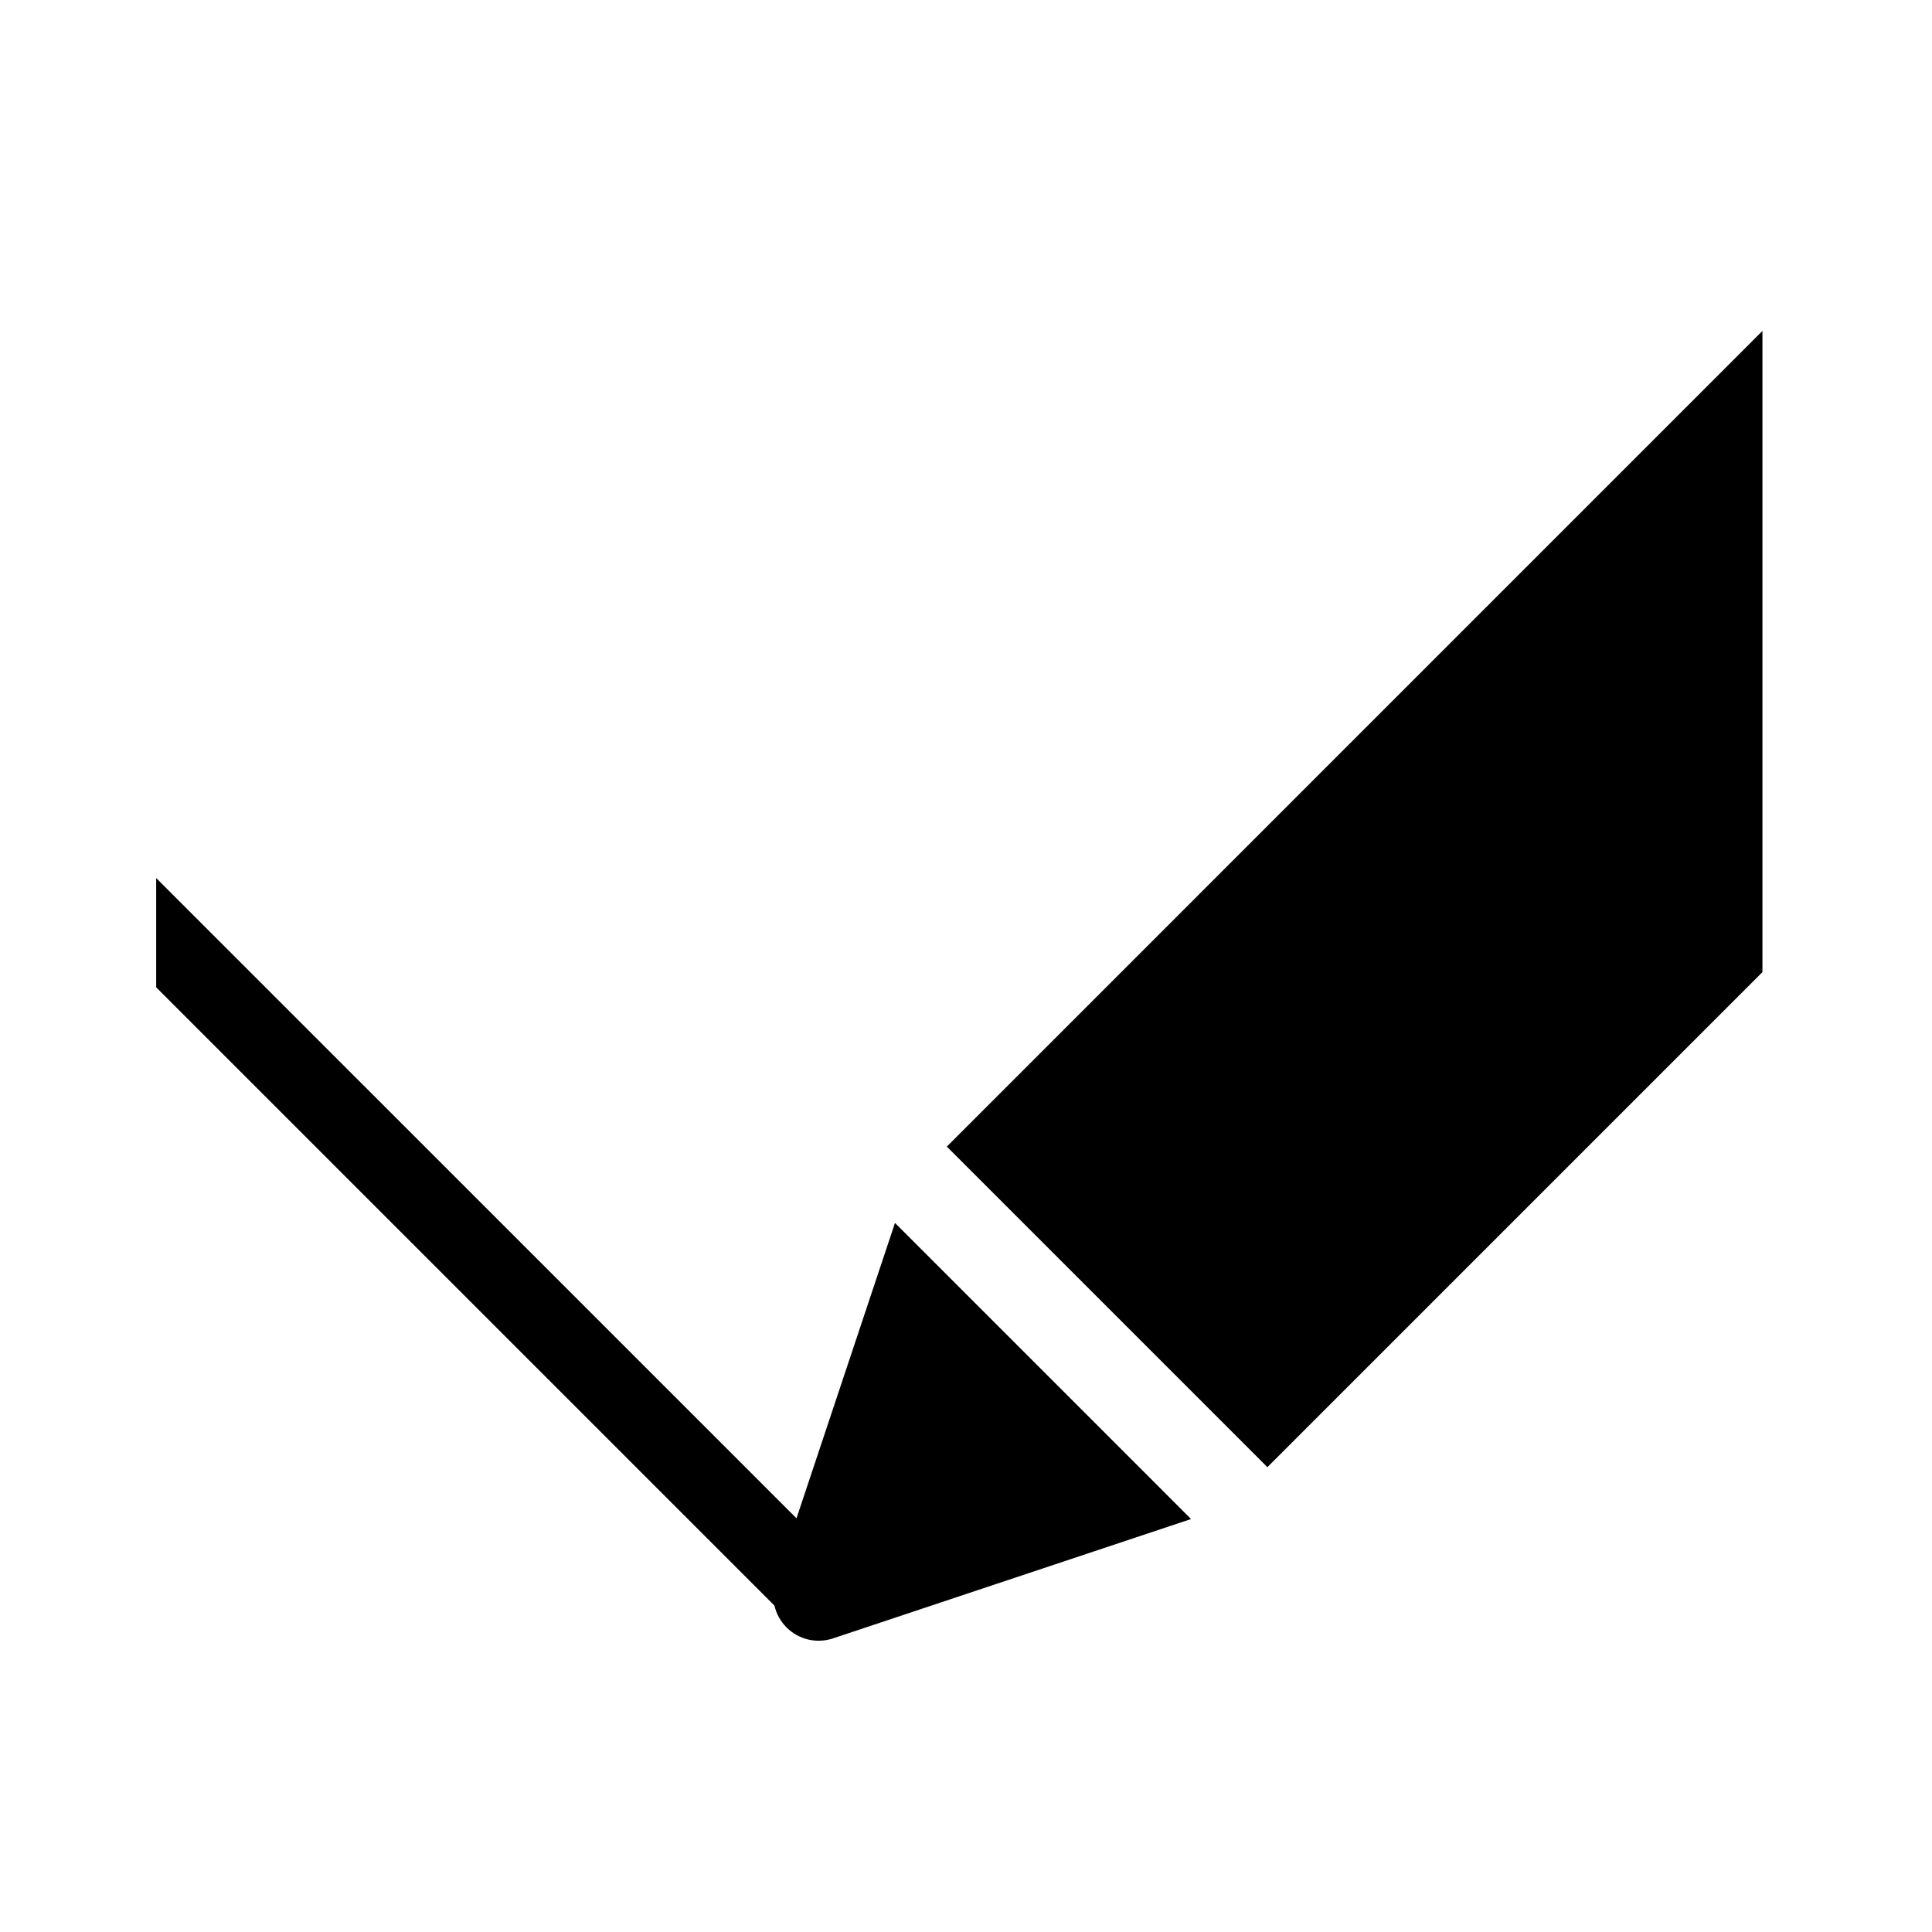 <svg width="25" height="25" viewBox="0 0 25 25" fill="none" xmlns="http://www.w3.org/2000/svg">
    <path fill-rule="evenodd" clip-rule="evenodd" d="M2.021 12.067L2.021 11.362L10.915 20.255C11.11 20.45 11.11 20.767 10.915 20.962C10.719 21.157 10.403 21.157 10.207 20.962L2.021 12.776L2.021 12.067Z" fill="black"/>
    <path d="M16.4 18.985L12.252 14.837L22.806 4.282V12.579L16.4 18.985Z" fill="black"/>
    <path d="M10.036 20.458L11.581 15.825L15.412 19.656L10.778 21.201C10.567 21.271 10.335 21.216 10.178 21.059C10.021 20.902 9.966 20.669 10.036 20.458Z" fill="black"/>
</svg>
